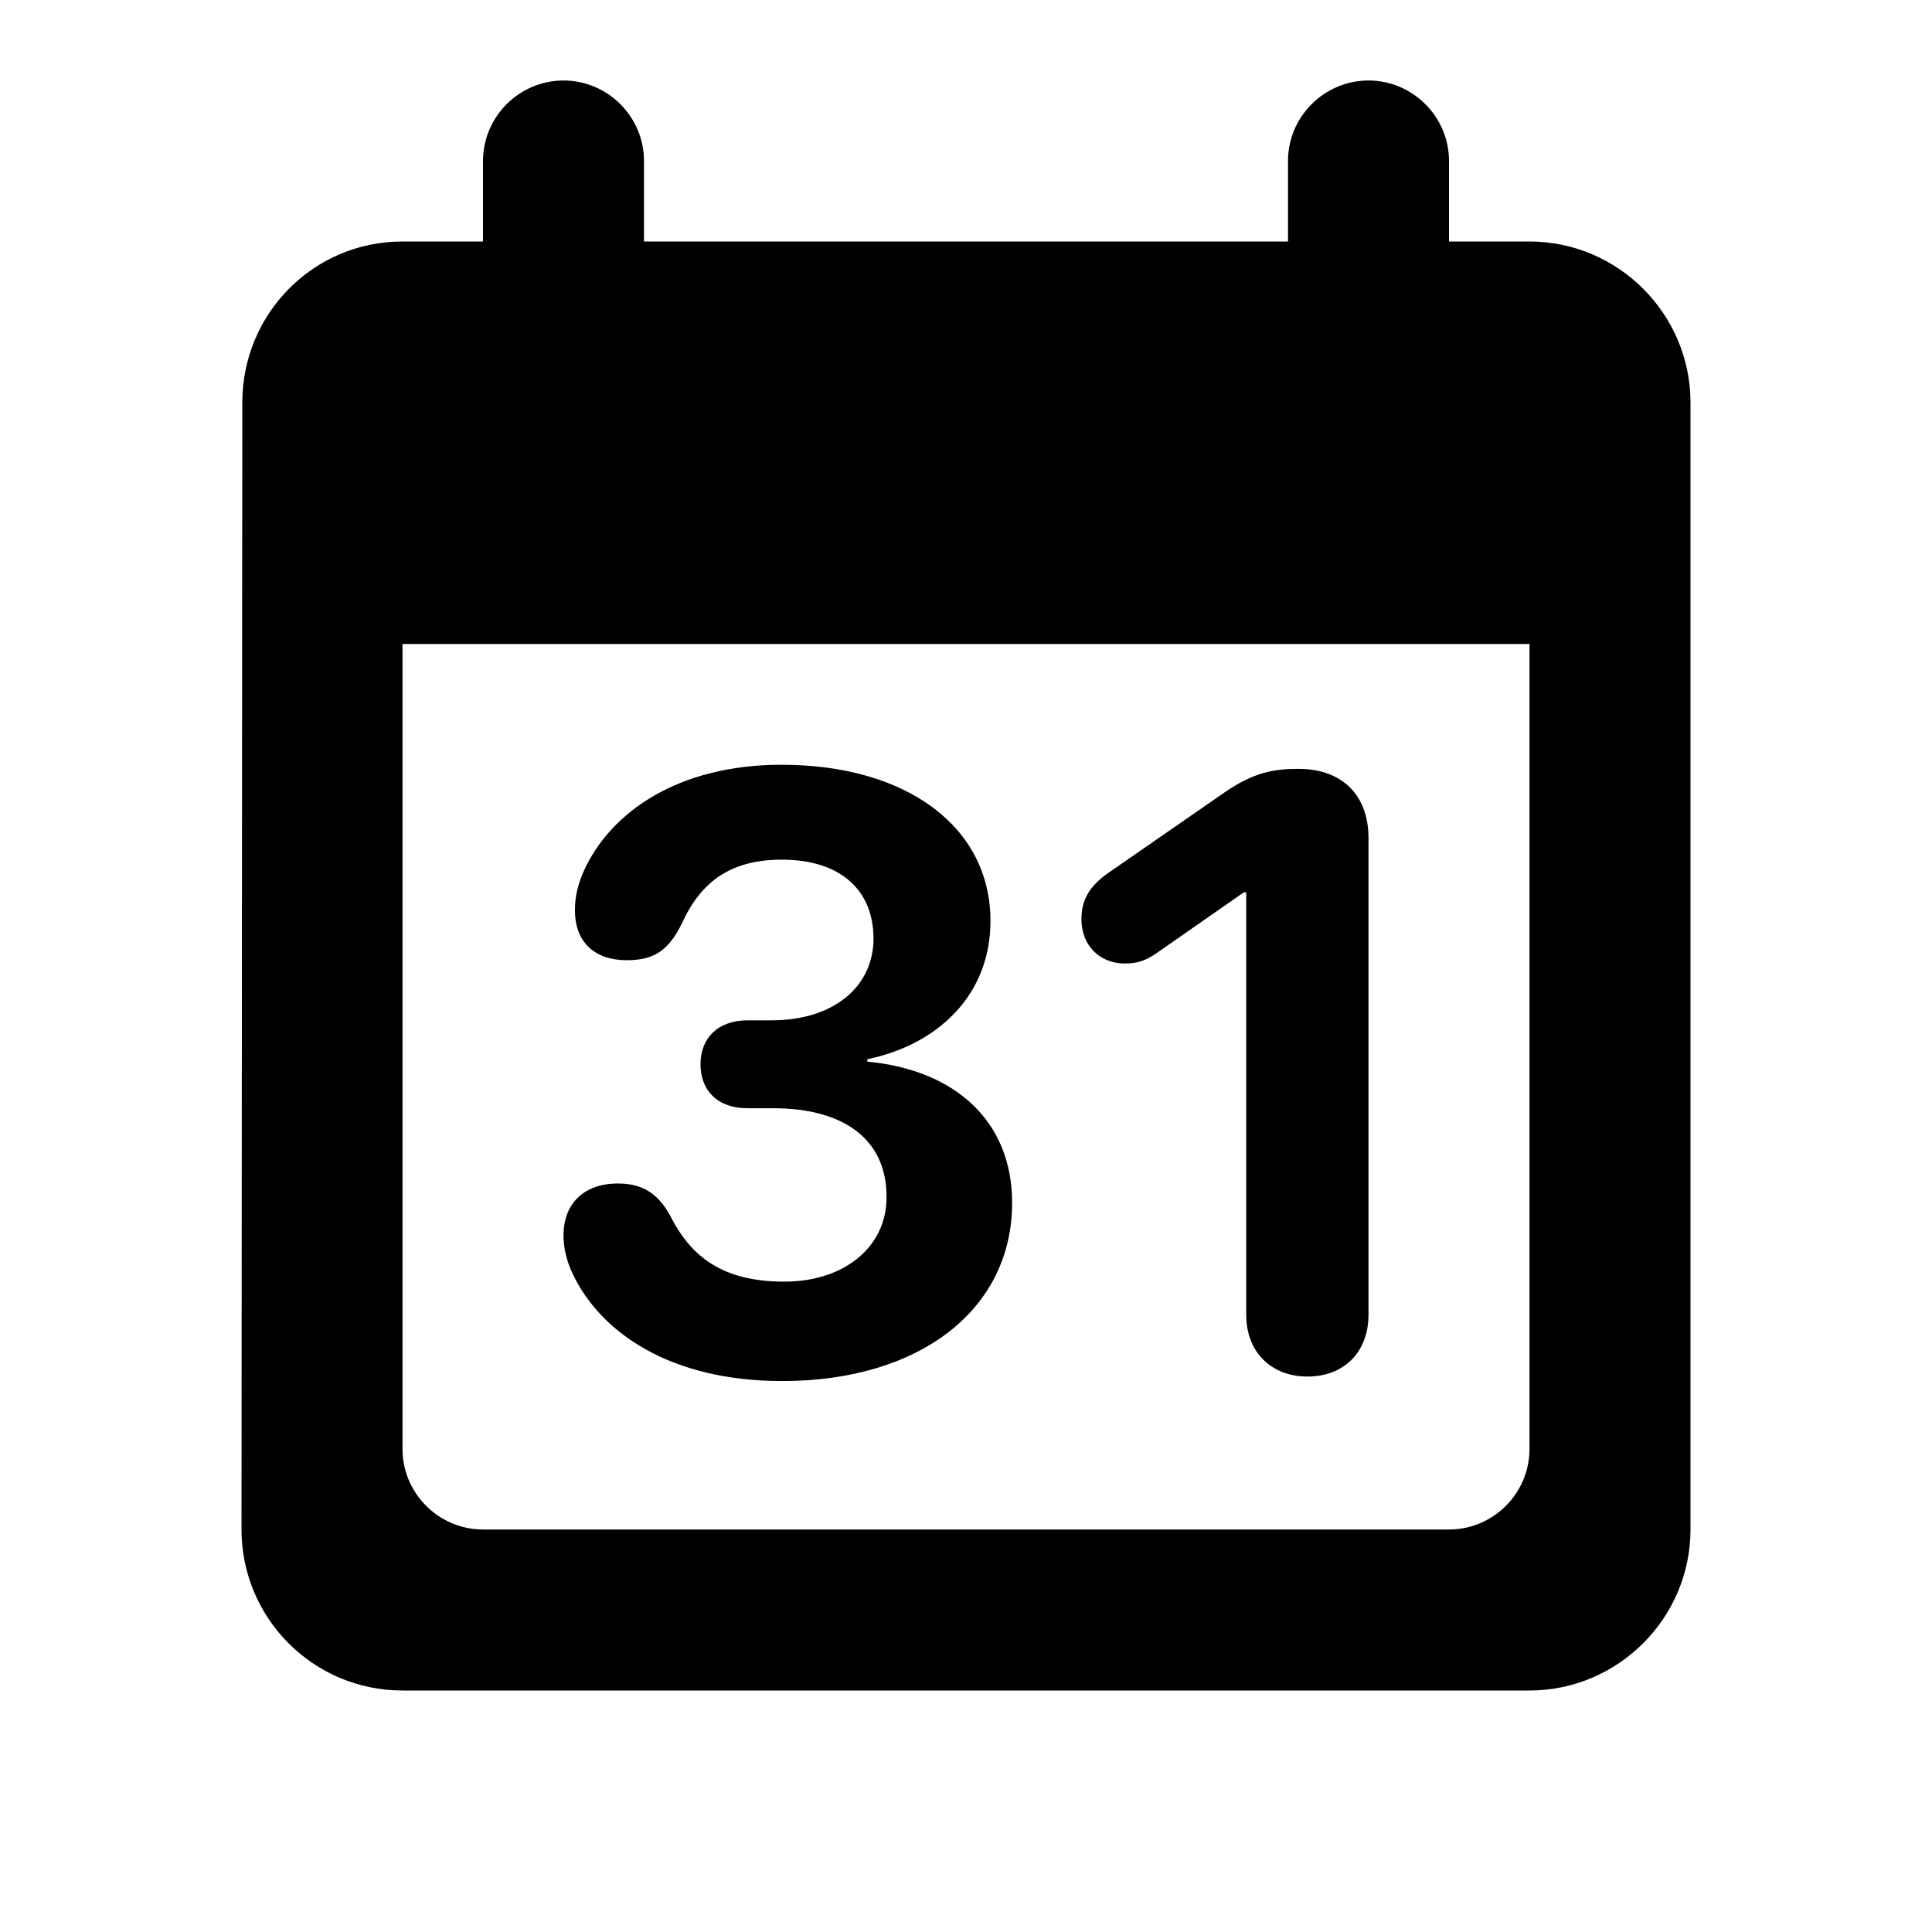 <svg width="24" height="24" viewBox="0 0 24 24" fill="none" xmlns="http://www.w3.org/2000/svg">
<path d="M19 3H18V2C18 1.45 17.55 1 17 1C16.45 1 16 1.45 16 2V3H8V2C8 1.45 7.55 1 7 1C6.45 1 6 1.45 6 2V3H5C3.89 3 3.01 3.9 3.01 5L3 19C3 20.1 3.89 21 5 21H19C20.1 21 21 20.1 21 19V5C21 3.9 20.1 3 19 3ZM18 19H6C5.45 19 5 18.55 5 18V8H19V18C19 18.55 18.55 19 18 19Z" fill="currentColor" />
<path d="M12.573 14.941C12.573 16.272 11.42 17.156 9.718 17.156C8.321 17.156 7.462 16.551 7.117 15.83C7.036 15.662 7 15.5 7 15.347C7 14.951 7.254 14.702 7.676 14.702C7.98 14.702 8.173 14.824 8.326 15.103C8.585 15.616 8.981 15.921 9.743 15.921C10.495 15.921 11.013 15.484 11.013 14.875C11.018 14.164 10.495 13.767 9.606 13.767H9.286C8.915 13.767 8.702 13.549 8.702 13.219C8.702 12.899 8.915 12.675 9.286 12.675H9.586C10.353 12.675 10.851 12.258 10.851 11.659C10.851 11.07 10.454 10.679 9.713 10.679C9.093 10.679 8.717 10.938 8.478 11.456C8.311 11.801 8.133 11.928 7.787 11.928C7.361 11.928 7.142 11.679 7.142 11.309C7.142 11.136 7.178 10.989 7.254 10.816C7.579 10.099 8.412 9.5 9.708 9.5C11.257 9.5 12.304 10.267 12.304 11.441C12.304 12.37 11.638 12.98 10.774 13.158V13.188C11.867 13.29 12.573 13.93 12.573 14.941Z" fill="currentColor" />
<path d="M17 16.333C17 16.795 16.695 17.1 16.243 17.1C15.791 17.1 15.481 16.795 15.481 16.333V11.085H15.451L14.379 11.832C14.236 11.933 14.13 11.969 13.972 11.969C13.662 11.969 13.434 11.745 13.434 11.42C13.434 11.187 13.525 11.014 13.764 10.846L15.217 9.84C15.572 9.597 15.816 9.551 16.131 9.551C16.675 9.551 17 9.881 17 10.409V16.333Z" fill="currentColor" />
</svg>
